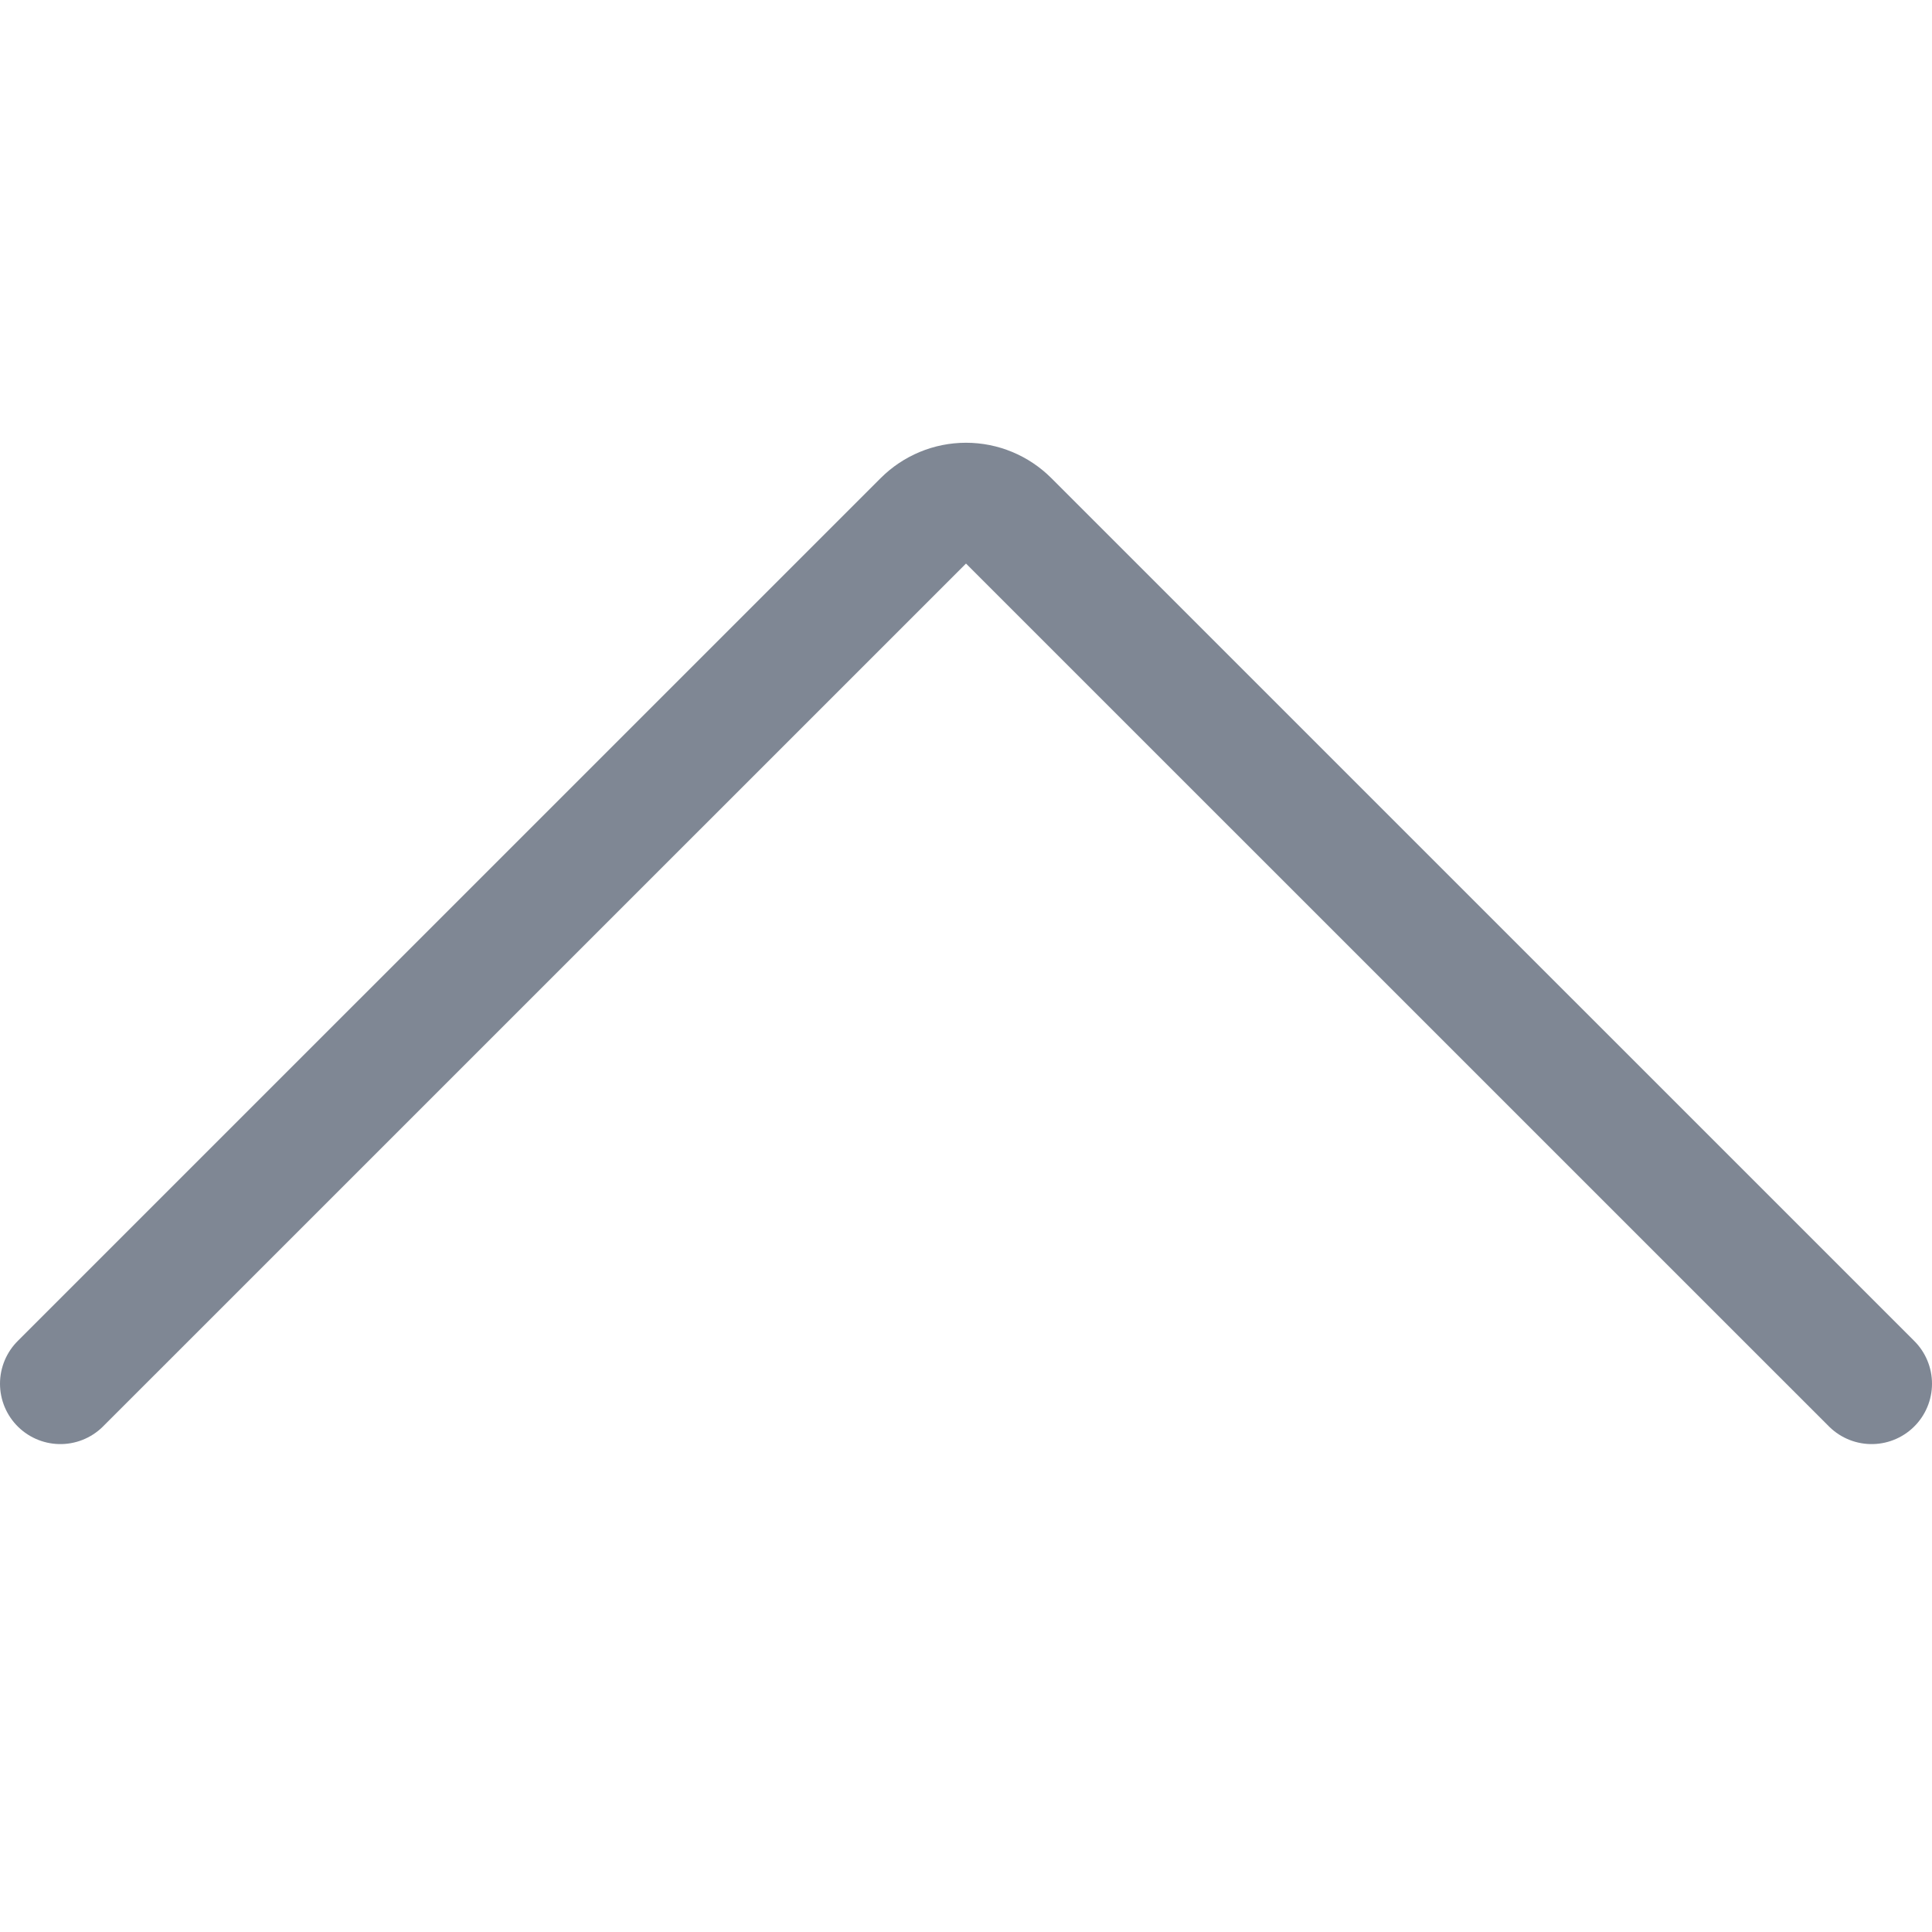 <svg width="24" height="24" viewBox="0 0 24 24" fill="none" xmlns="http://www.w3.org/2000/svg">
<path d="M0.75 17.189L11.47 6.47C11.611 6.329 11.801 6.25 12 6.25C12.199 6.25 12.389 6.329 12.53 6.47L23.25 17.189" stroke="#7F8794" stroke-width="1.5" stroke-linecap="round" stroke-linejoin="round"/>
</svg>
